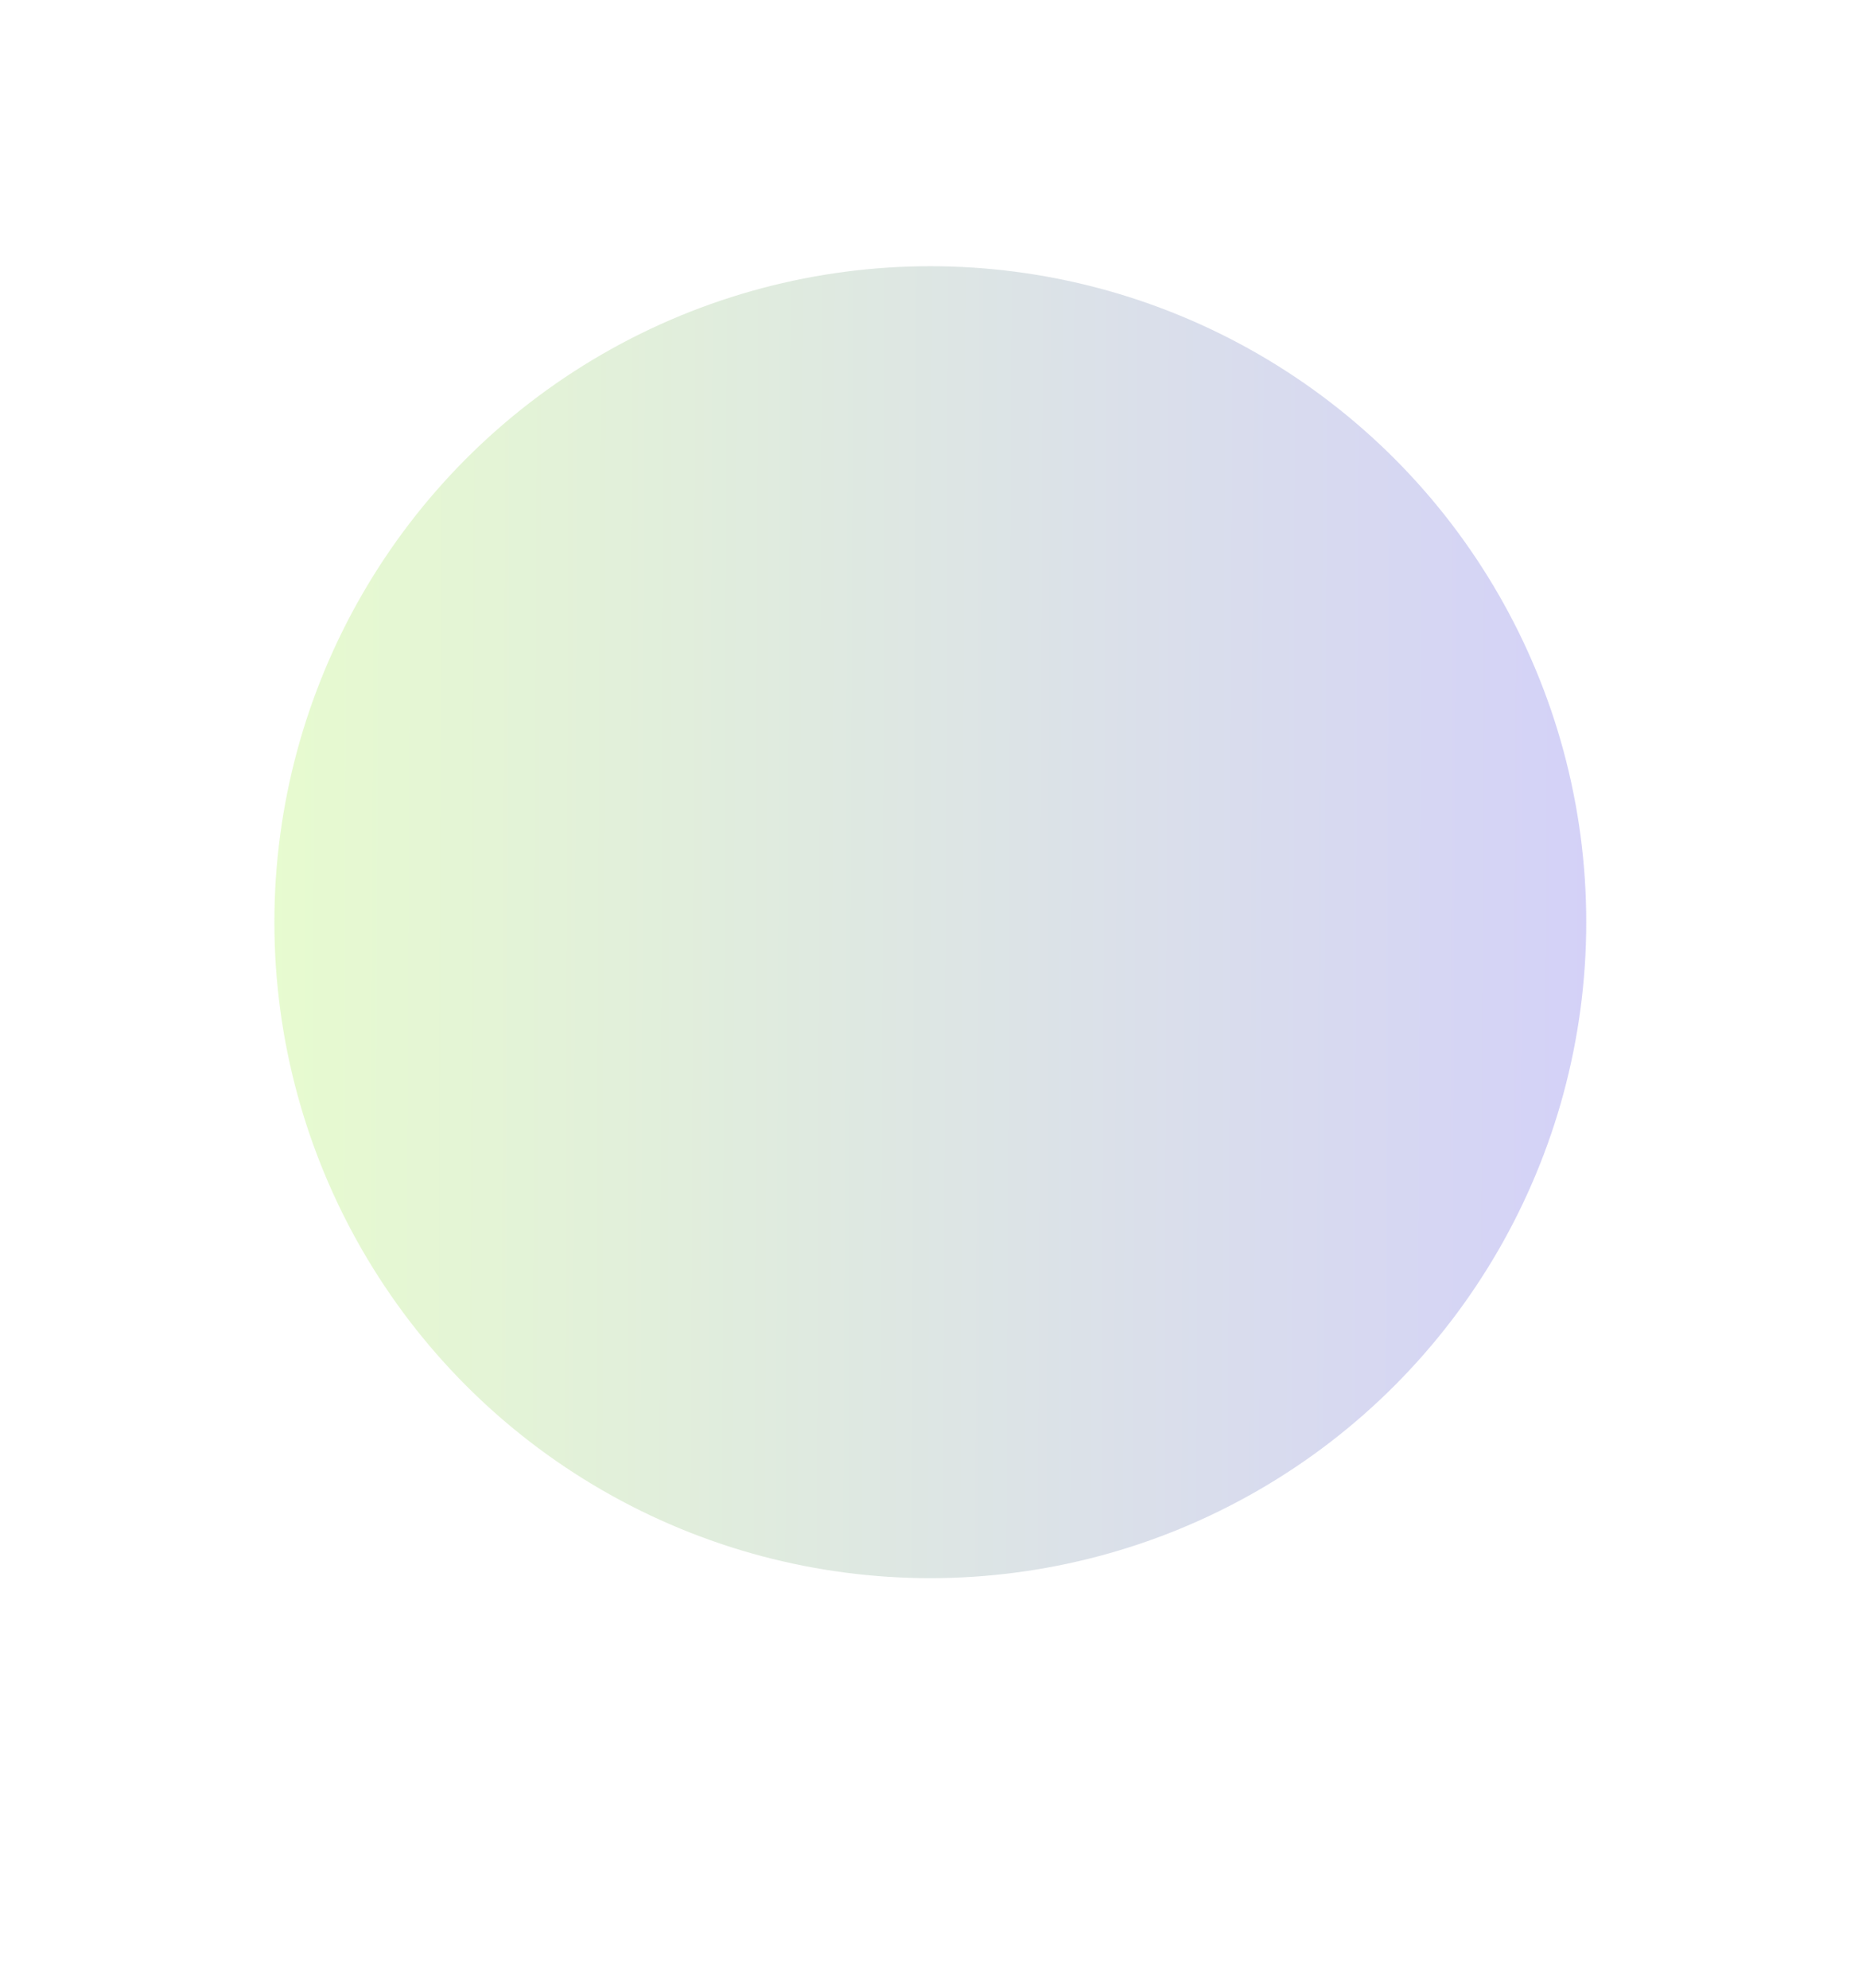 <svg width="1364" height="1456" viewBox="0 0 1364 1456" fill="none" xmlns="http://www.w3.org/2000/svg">
<g filter="url(#filter0_f_1_7)">
<circle cx="681.5" cy="675.5" r="480.5" fill="url(#paint0_linear_1_7)" fill-opacity="0.2"/>
</g>
<defs>
<filter id="filter0_f_1_7" x="-99" y="-105" width="1561" height="1561" filterUnits="userSpaceOnUse" color-interpolation-filters="sRGB">
<feFlood flood-opacity="0" result="BackgroundImageFix"/>
<feBlend mode="normal" in="SourceGraphic" in2="BackgroundImageFix" result="shape"/>
<feGaussianBlur stdDeviation="150" result="effect1_foregroundBlur_1_7"/>
</filter>
<linearGradient id="paint0_linear_1_7" x1="149" y1="633" x2="1209" y2="637" gradientUnits="userSpaceOnUse">
<stop stop-color="#8CF506"/>
<stop offset="1" stop-color="#2110E4"/>
</linearGradient>
</defs>
</svg>
